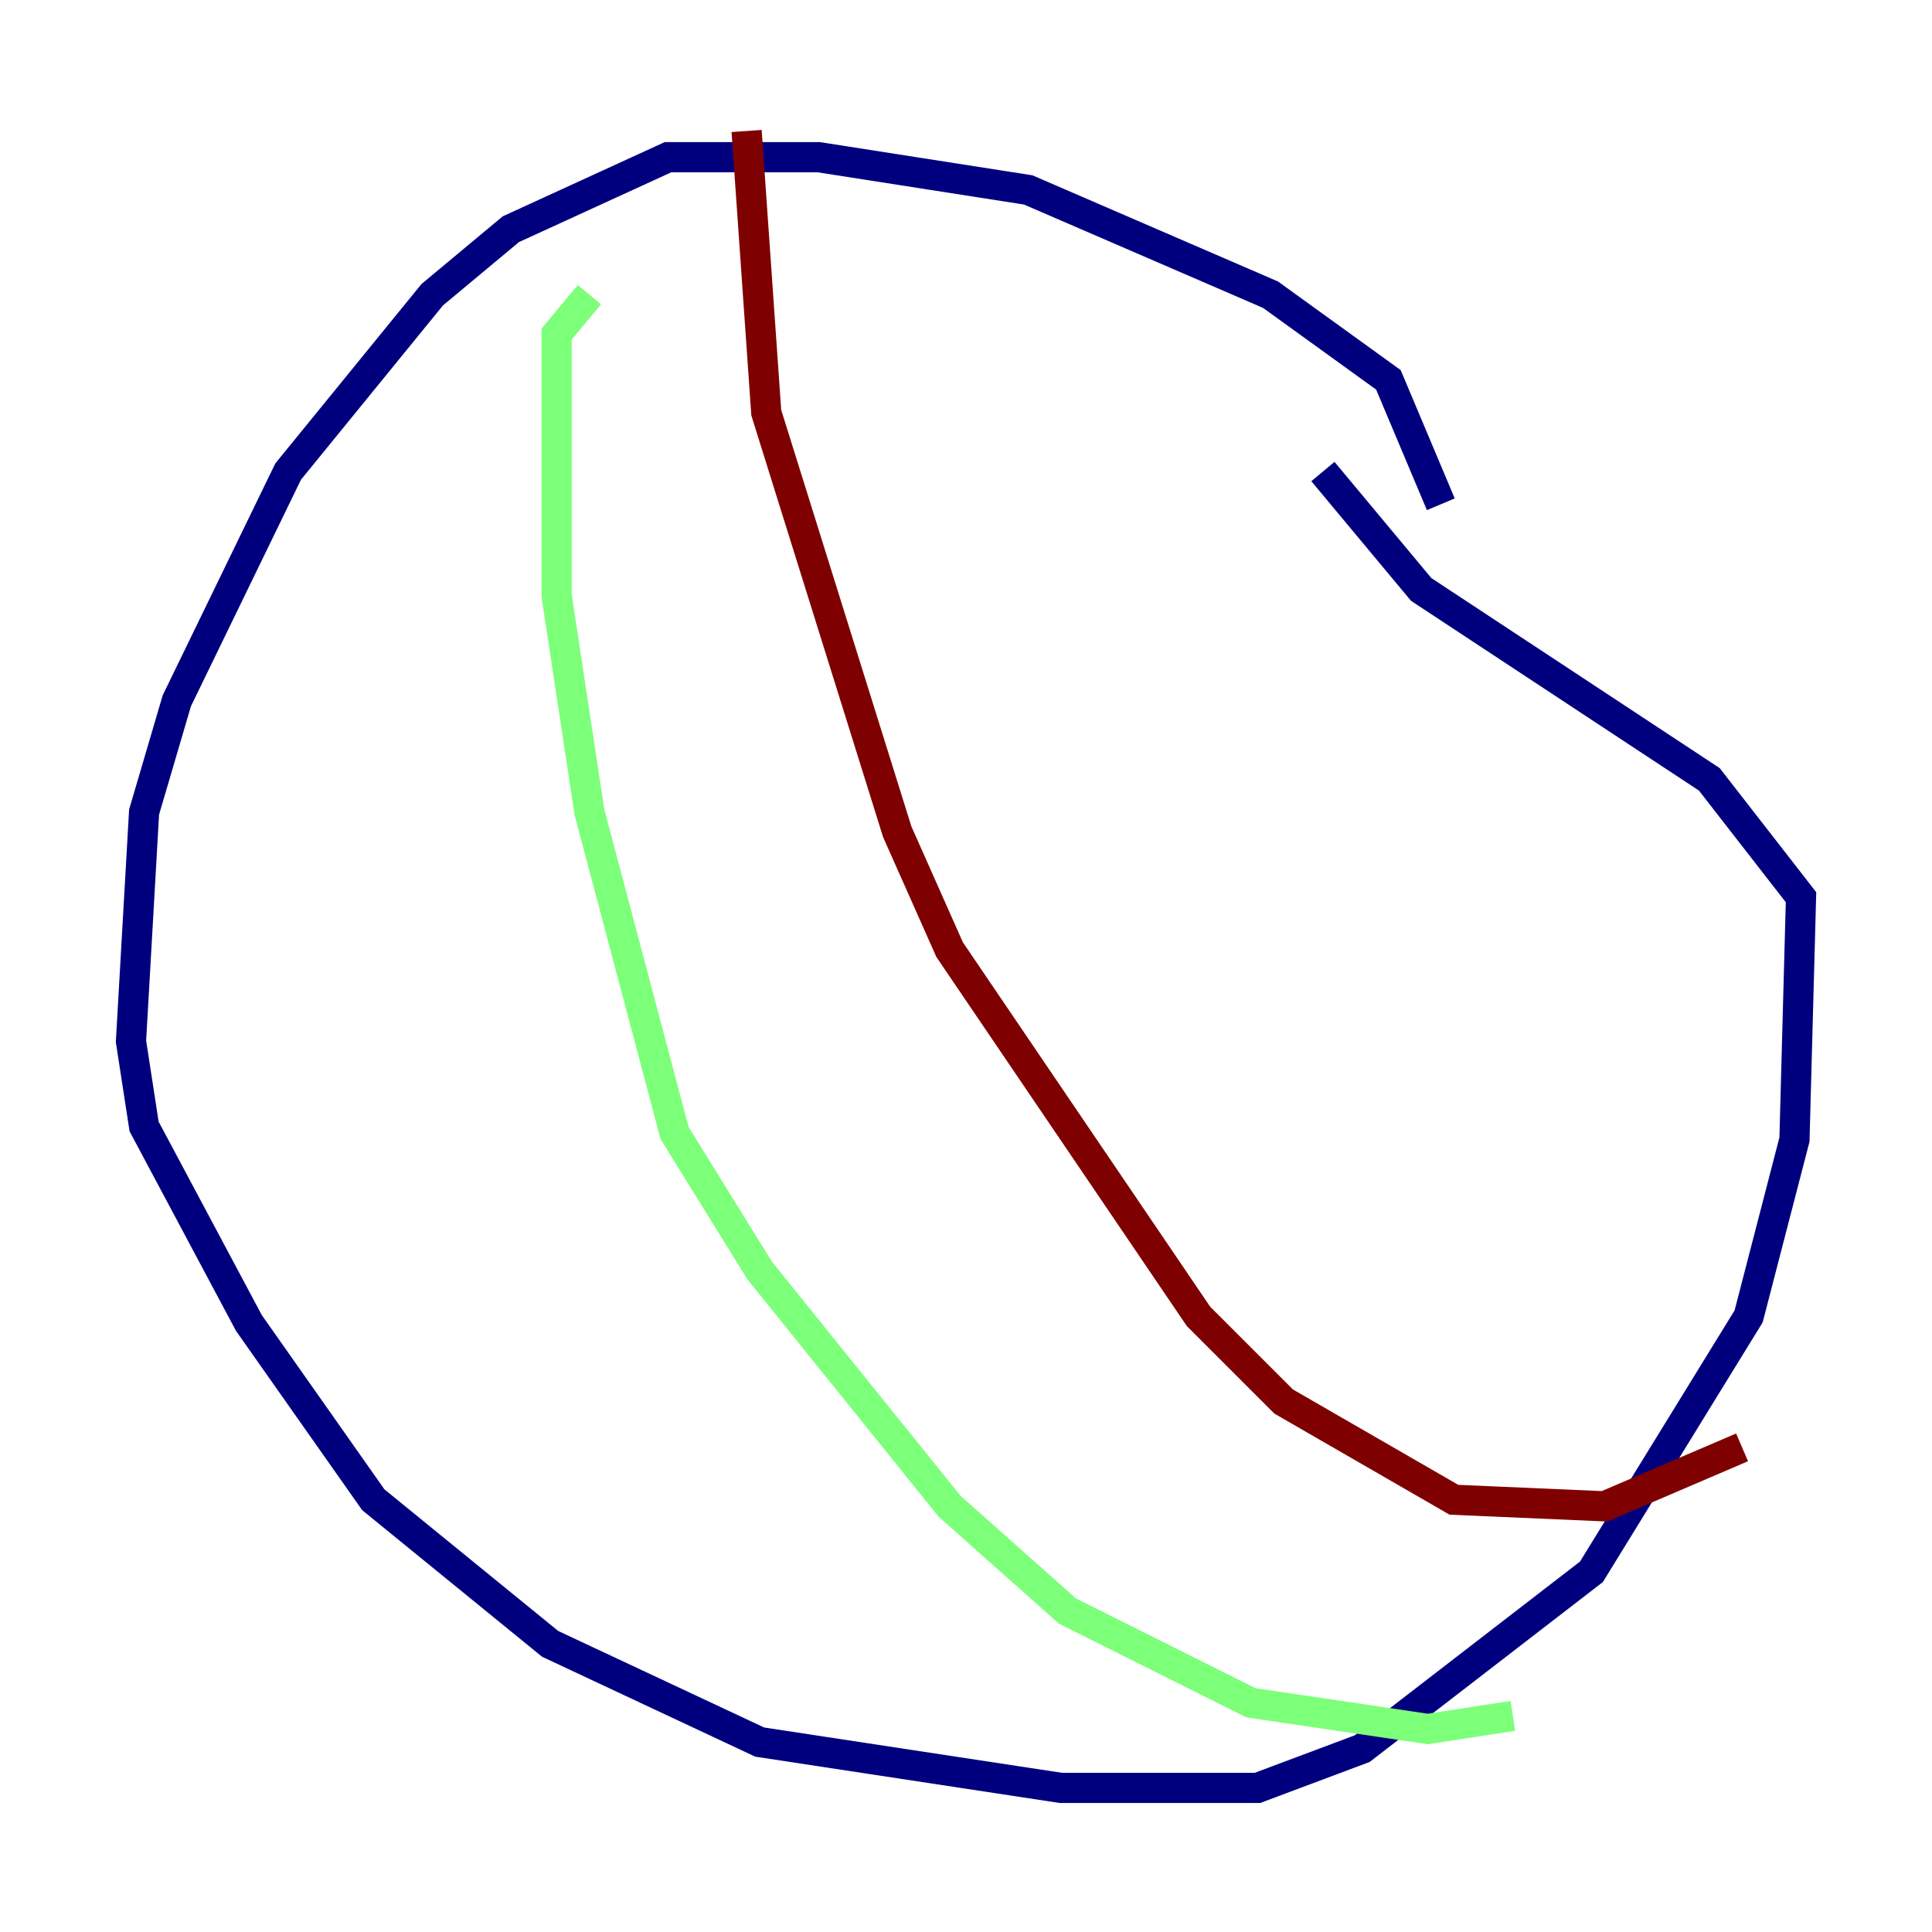 <?xml version="1.0" encoding="utf-8" ?>
<svg baseProfile="tiny" height="128" version="1.2" viewBox="0,0,128,128" width="128" xmlns="http://www.w3.org/2000/svg" xmlns:ev="http://www.w3.org/2001/xml-events" xmlns:xlink="http://www.w3.org/1999/xlink"><defs /><polyline fill="none" points="95.458,33.41 91.986,25.166 84.176,19.525 68.122,12.583 54.237,10.414 44.258,10.414 33.844,15.186 28.637,19.525 19.091,31.241 11.715,46.427 9.546,53.803 8.678,68.99 9.546,74.63 16.488,87.647 24.732,99.363 36.447,108.909 50.332,115.417 70.291,118.454 83.308,118.454 90.251,115.851 105.437,104.136 115.851,87.214 118.888,75.498 119.322,59.444 113.248,51.634 94.156,39.051 87.647,31.241" stroke="#00007f" stroke-width="2" /><polyline fill="none" points="39.051,19.525 36.881,22.129 36.881,39.485 39.051,53.803 44.691,75.064 50.332,84.176 62.915,99.797 70.725,106.739 82.875,112.814 94.59,114.549 100.231,113.681" stroke="#7cff79" stroke-width="2" /><polyline fill="none" points="49.464,8.678 50.766,27.336 59.444,55.105 62.915,62.915 79.403,87.214 85.044,92.854 96.325,99.363 106.305,99.797 115.417,95.891" stroke="#7f0000" stroke-width="2" /></svg>